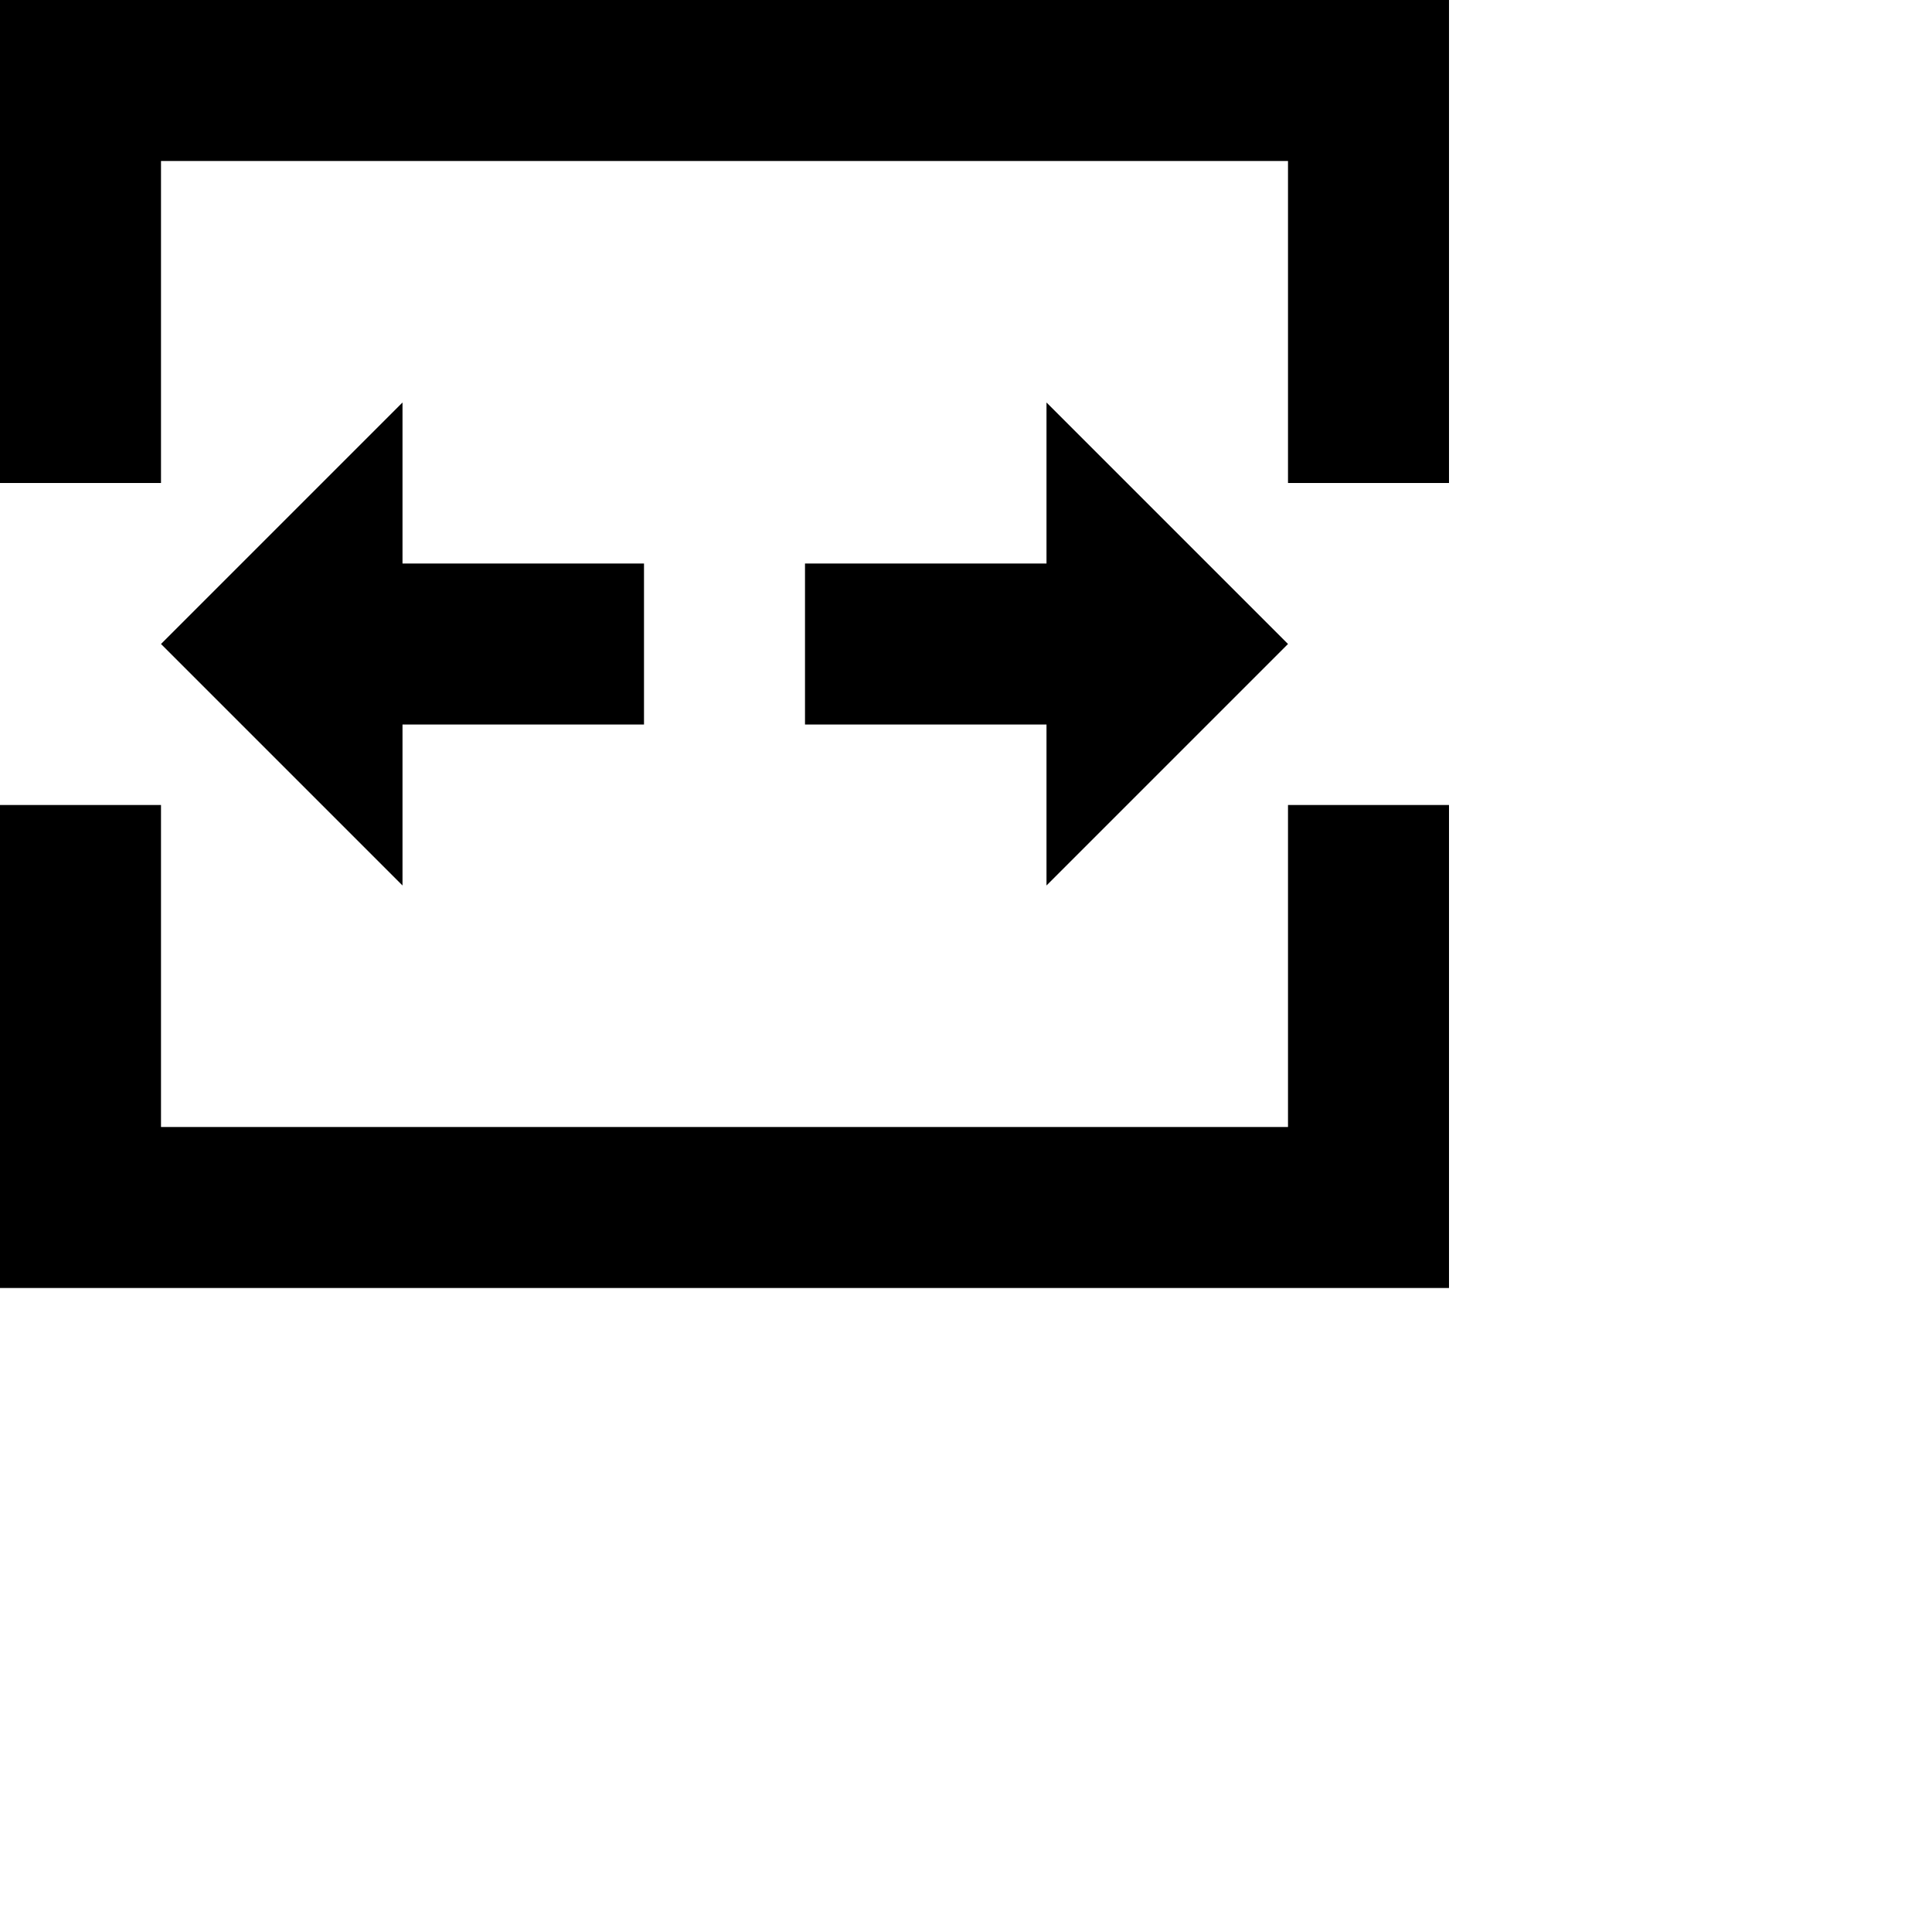 <svg style="width:24px;height:24px" viewBox="0 0 24 24">
<path d="M16 10H18V16H0V10H2V14H16V10ZM0 0V6H2V2H16V6H18V0H0ZM8 7V9H5V11L2 8L5 5V7H8ZM13 7V5L16 8L13 11V9H10V7H13Z" fill="currentColor"/>
</svg>